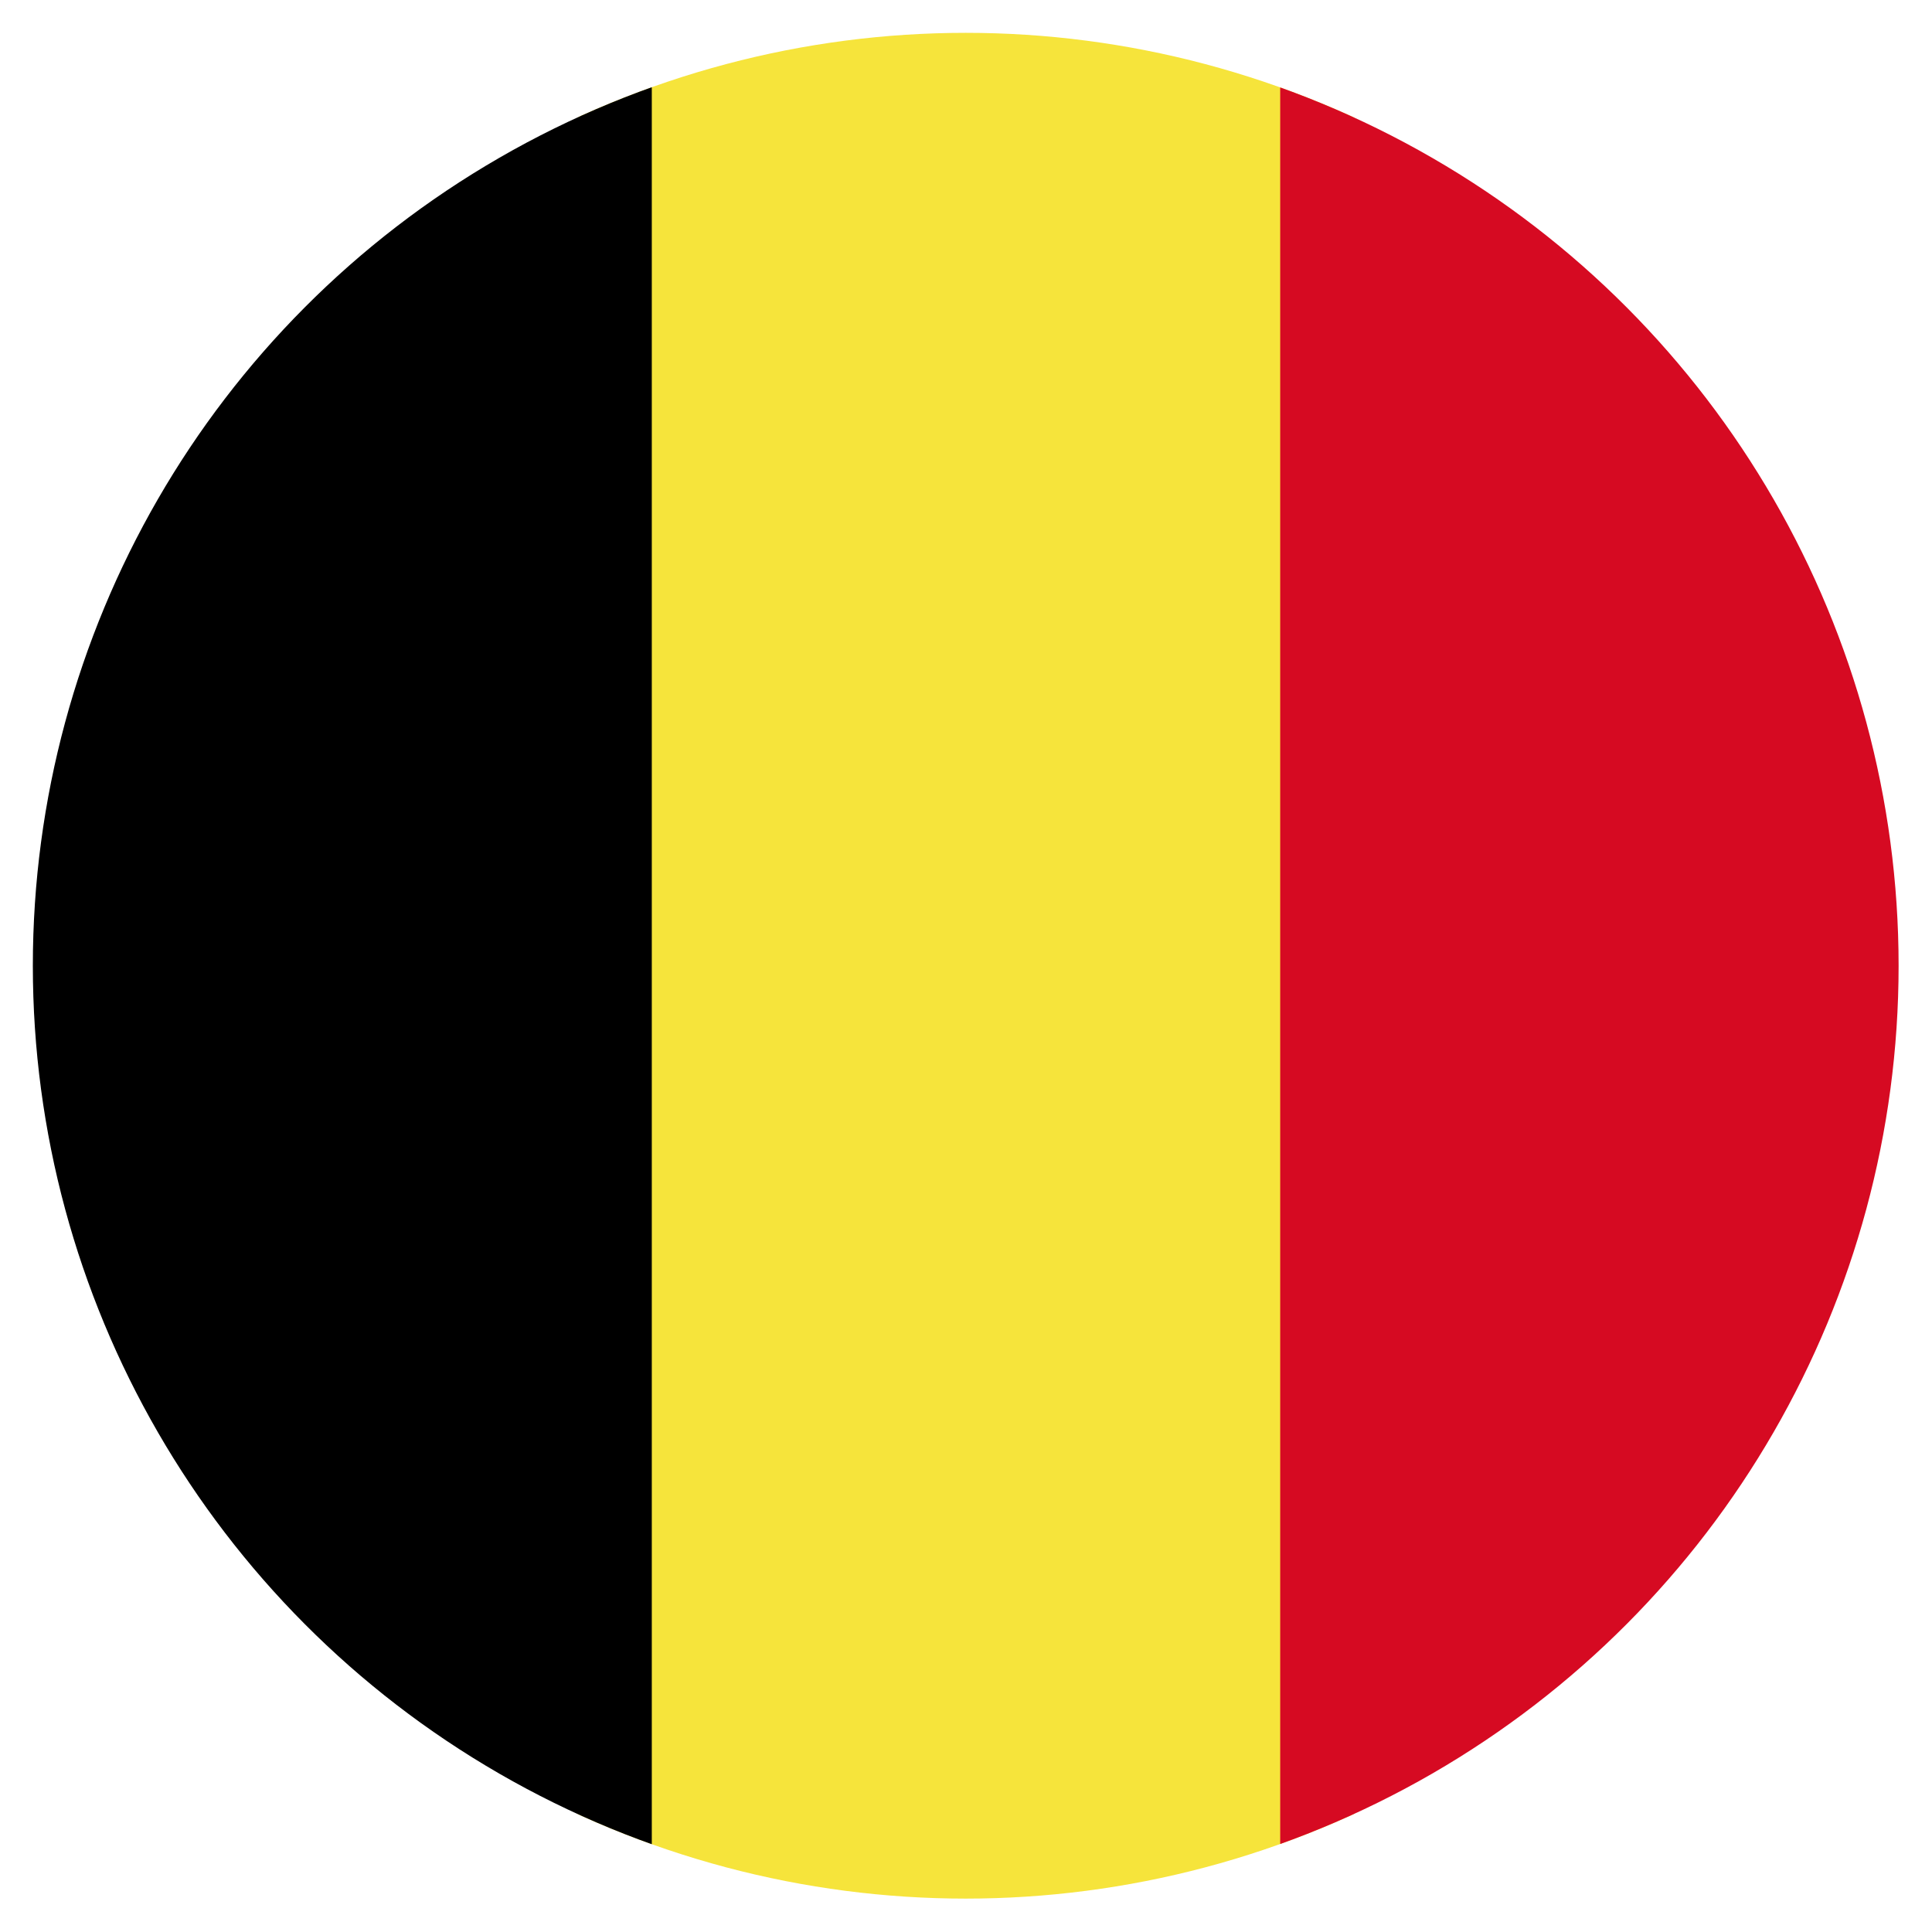 <?xml version="1.0" encoding="utf-8"?>
<!-- Generator: Adobe Illustrator 21.0.0, SVG Export Plug-In . SVG Version: 6.00 Build 0)  -->
<!DOCTYPE svg PUBLIC "-//W3C//DTD SVG 1.1//EN" "http://www.w3.org/Graphics/SVG/1.1/DTD/svg11.dtd">
<svg version="1.1" id="Layer_1" xmlns="http://www.w3.org/2000/svg" xmlns:xlink="http://www.w3.org/1999/xlink" x="0px" y="0px"
	 viewBox="0 0 347.1 347.1" style="enable-background:new 0 0 347.1 347.1;" xml:space="preserve">
<style type="text/css">
	.st0{display:none;}
	.st1{display:inline;}
	.st2{fill:#23B9FB;}
	.st3{display:none;fill:#F2B406;}
	.st4{fill:#17A348;}
	.st5{fill:#FFFFFF;}
	.st6{fill:#FB474B;}
	.st7{clip-path:url(#SVGID_2_);}
	.st8{clip-path:url(#SVGID_4_);enable-background:new    ;}
	.st9{clip-path:url(#SVGID_6_);}
	.st10{clip-path:url(#SVGID_8_);}
	.st11{clip-path:url(#SVGID_10_);fill:#F6E43B;}
	.st12{clip-path:url(#SVGID_12_);}
	.st13{clip-path:url(#SVGID_14_);fill:#D60A22;}
	.st14{clip-path:url(#SVGID_16_);}
	.st15{clip-path:url(#SVGID_18_);}
</style>
<title>Asset 16</title>
<g id="Layer_2" class="st0">
	<g id="locatie" class="st1">
		<path class="st2" d="M173.6,341.1C81.2,341.1,6,265.9,6,173.5S81.2,6,173.6,6s167.5,75.2,167.5,167.5S265.9,341.1,173.6,341.1z"/>
		<path class="st3" d="M173.6,12c89.2,0,161.5,72.3,161.5,161.5s-72.3,161.5-161.5,161.5S12,262.8,12,173.5c0,0,0,0,0,0
			C12,84.3,84.4,12,173.6,12 M173.6,0C77.7,0.1,0.1,77.9,0.1,173.8C0.2,243.4,41.9,306.3,106,333.4c88.4,37.2,190.1-4.4,227.3-92.7
			c37.1-88.2-4.2-189.7-92.2-227.1C219.7,4.6,196.8,0,173.6,0z"/>
		<path class="st4" d="M283.4,47.5c-1.8-1.5-4.3-1.7-6.4-0.5l-22.8,12.6l-14,8c-1.8,1-2.9,2.9-2.9,5v10.3c0,3.2,2.6,5.8,5.8,5.8l0,0
			c2.9,0,5.4,2.2,5.7,5.1l2.7,23.7c0.2,1.7,1.1,3.2,2.5,4.1l4.4,2.9c0.4,0.3,0.9,0.5,1.4,0.7l20.2,6.8c0.5,0.2,1,0.4,1.5,0.7
			c4.1,2.8,24.7,17.8,24.7,29.8c0,11.6,11.1,15.9,13.9,16.8c0.5,0.1,0.9,0.4,1.3,0.6l10.6,6.8c2.7,1.7,6.2,0.9,7.9-1.7
			c0.5-0.8,0.9-1.8,0.9-2.8C342.1,157.8,339.3,93.1,283.4,47.5z"/>
		<path class="st5" d="M100.6,22.1l5.6,9.6c2.5,5.7,8.2,9.5,14.4,9.5h13.7c3.3,0,6.6-0.7,9.6-2.2l9.1-4.3c4.3-2,9.3-1.4,13,1.5l0,0
			c3.8,3,8.9,3.8,13.3,2l17-6.8l29.3-17.4C225.6,14.1,165.6-10.9,100.6,22.1z"/>
		<path class="st5" d="M243.6,325.2l-3.8-5c-3.3-7.5-10.7-12.4-18.9-12.4h-8c-4.9,0-9.8,1.1-14.2,3.2l-12.2,5.7
			c-1,0.5-2.1,0.3-3-0.4l0,0c-6.6-5.3-15.6-6.6-23.4-3.5l-11.5,4.6l-27.9,14.7C120.6,332.2,181.6,356.2,243.6,325.2z"/>
		<path class="st4" d="M152.8,86.3l-31.7-8.7c-0.9-0.2-1.8-0.2-2.6,0.2l-9.1,4c-0.4,0.2-0.7,0.4-1,0.6L91.8,96.8
			c-0.7,0.6-1.6,1-2.6,1H54.5c-0.9,0-1.7-0.3-2.4-0.8L37.7,85.7c-1.8-1.4-4.9-0.6-6.2,1.3c-6.4,10.2-24,35-25.5,85.7
			c0,0.8,0.2,1.5,0.5,2.2l11,18.6c0.4,0.6,0.5,1.3,0.5,2l0,0c0,2.2,1.7,3.9,3.9,3.9c1.3,0,2.5-0.6,3.2-1.7l15-20.9
			c1.2-1.7,3.5-2.1,5.2-1.1l9.5,5.9c1.7,1.1,4,0.6,5.2-1l8.6-11.8c1.3-1.7,3.7-2.1,5.5-0.8c0.1,0.1,0.2,0.1,0.3,0.2l14.8,13
			c0.9,0.8,1.4,1.9,1.3,3V204c0,2.2,1.8,3.9,3.9,3.9h20.7c1.3,0,2.4-0.6,3.2-1.6l6.6-9.1c1.1-1.5,3.2-2.1,4.9-1.2l21,10
			c2,0.9,4.3,0.1,5.2-1.8c0.1-0.1,0.1-0.2,0.2-0.4l18.6-51.5c0.3-0.8,0.3-1.7,0-2.5l-19.6-60.9C155.1,87.6,154.1,86.6,152.8,86.3z"
			/>
		<path class="st4" d="M199.2,178.3l-3.5,3.8c-2.6,2.9-2.6,7.3,0,10.2l5.5,6c1.3,1.4,2,3.2,2,5.1v7.6c0,4.2,3.4,7.6,7.6,7.6l0,0
			c3.4,0,6.4-2.2,7.3-5.5l6.3-21.2c1-3.5-0.5-7.2-3.8-8.9l-12.2-6.4C205.4,175.1,201.6,175.7,199.2,178.3z"/>
		<path class="st6" d="M135,122.2c-7.6-0.5-14,5.3-14.5,12.8c0,0,0,0,0,0c-0.5,7.6,11.7,22.8,12.3,22.8s14.6-13.6,15-21.2
			C148.3,129.2,142.5,122.7,135,122.2C135,122.2,135,122.2,135,122.2z M133.8,142.4c-3.3-0.2-5.8-3-5.7-6.3c0.2-3.3,3-5.8,6.3-5.7
			c3.3,0.2,5.8,3,5.7,6.3c0,0,0,0.1,0,0.1C139.8,140.1,137.1,142.6,133.8,142.4L133.8,142.4z"/>
	</g>
</g>
<g>
	<defs>
		<circle id="SVGID_1_" cx="173.5" cy="173.5" r="167.6"/>
	</defs>
	<clipPath id="SVGID_2_">
		<use xlink:href="#SVGID_1_"  style="overflow:visible;"/>
	</clipPath>
	<g class="st7">
		<defs>
			<rect id="SVGID_3_" x="-72.8" y="-61.1" width="486" height="502.8"/>
		</defs>
		<clipPath id="SVGID_4_">
			<use xlink:href="#SVGID_3_"  style="overflow:visible;"/>
		</clipPath>
		<g class="st8">
			<g>
				<defs>
					<rect id="SVGID_5_" x="-22.6" y="5.9" width="402.2" height="335.2"/>
				</defs>
				<clipPath id="SVGID_6_">
					<use xlink:href="#SVGID_5_"  style="overflow:visible;"/>
				</clipPath>
				<g class="st9">
					<defs>
						<rect id="SVGID_7_" x="103.7" y="5.9" width="139.7" height="335.2"/>
					</defs>
					<clipPath id="SVGID_8_">
						<use xlink:href="#SVGID_7_"  style="overflow:visible;"/>
					</clipPath>
					<g class="st10">
						<defs>
							<rect id="SVGID_9_" x="-5.8" y="5.9" width="352" height="352"/>
						</defs>
						<clipPath id="SVGID_10_">
							<use xlink:href="#SVGID_9_"  style="overflow:visible;"/>
						</clipPath>
						<rect x="19.9" y="-77.9" class="st11" width="307.3" height="502.8"/>
					</g>
				</g>
				<g class="st9">
					<defs>
						<rect id="SVGID_11_" x="230" y="5.9" width="139.7" height="335.2"/>
					</defs>
					<clipPath id="SVGID_12_">
						<use xlink:href="#SVGID_11_"  style="overflow:visible;"/>
					</clipPath>
					<g class="st12">
						<defs>
							<rect id="SVGID_13_" x="-5.8" y="5.9" width="352" height="352"/>
						</defs>
						<clipPath id="SVGID_14_">
							<use xlink:href="#SVGID_13_"  style="overflow:visible;"/>
						</clipPath>
						<rect x="146.2" y="-77.9" class="st13" width="307.3" height="502.8"/>
					</g>
				</g>
				<g class="st9">
					<defs>
						<rect id="SVGID_15_" x="-22.6" y="5.9" width="139.7" height="335.2"/>
					</defs>
					<clipPath id="SVGID_16_">
						<use xlink:href="#SVGID_15_"  style="overflow:visible;"/>
					</clipPath>
					<g class="st14">
						<defs>
							<rect id="SVGID_17_" x="-5.8" y="5.9" width="352" height="352"/>
						</defs>
						<clipPath id="SVGID_18_">
							<use xlink:href="#SVGID_17_"  style="overflow:visible;"/>
						</clipPath>
						<rect x="-106.4" y="-77.9" class="st15" width="307.3" height="502.8"/>
					</g>
				</g>
			</g>
		</g>
	</g>
</g>
</svg>
